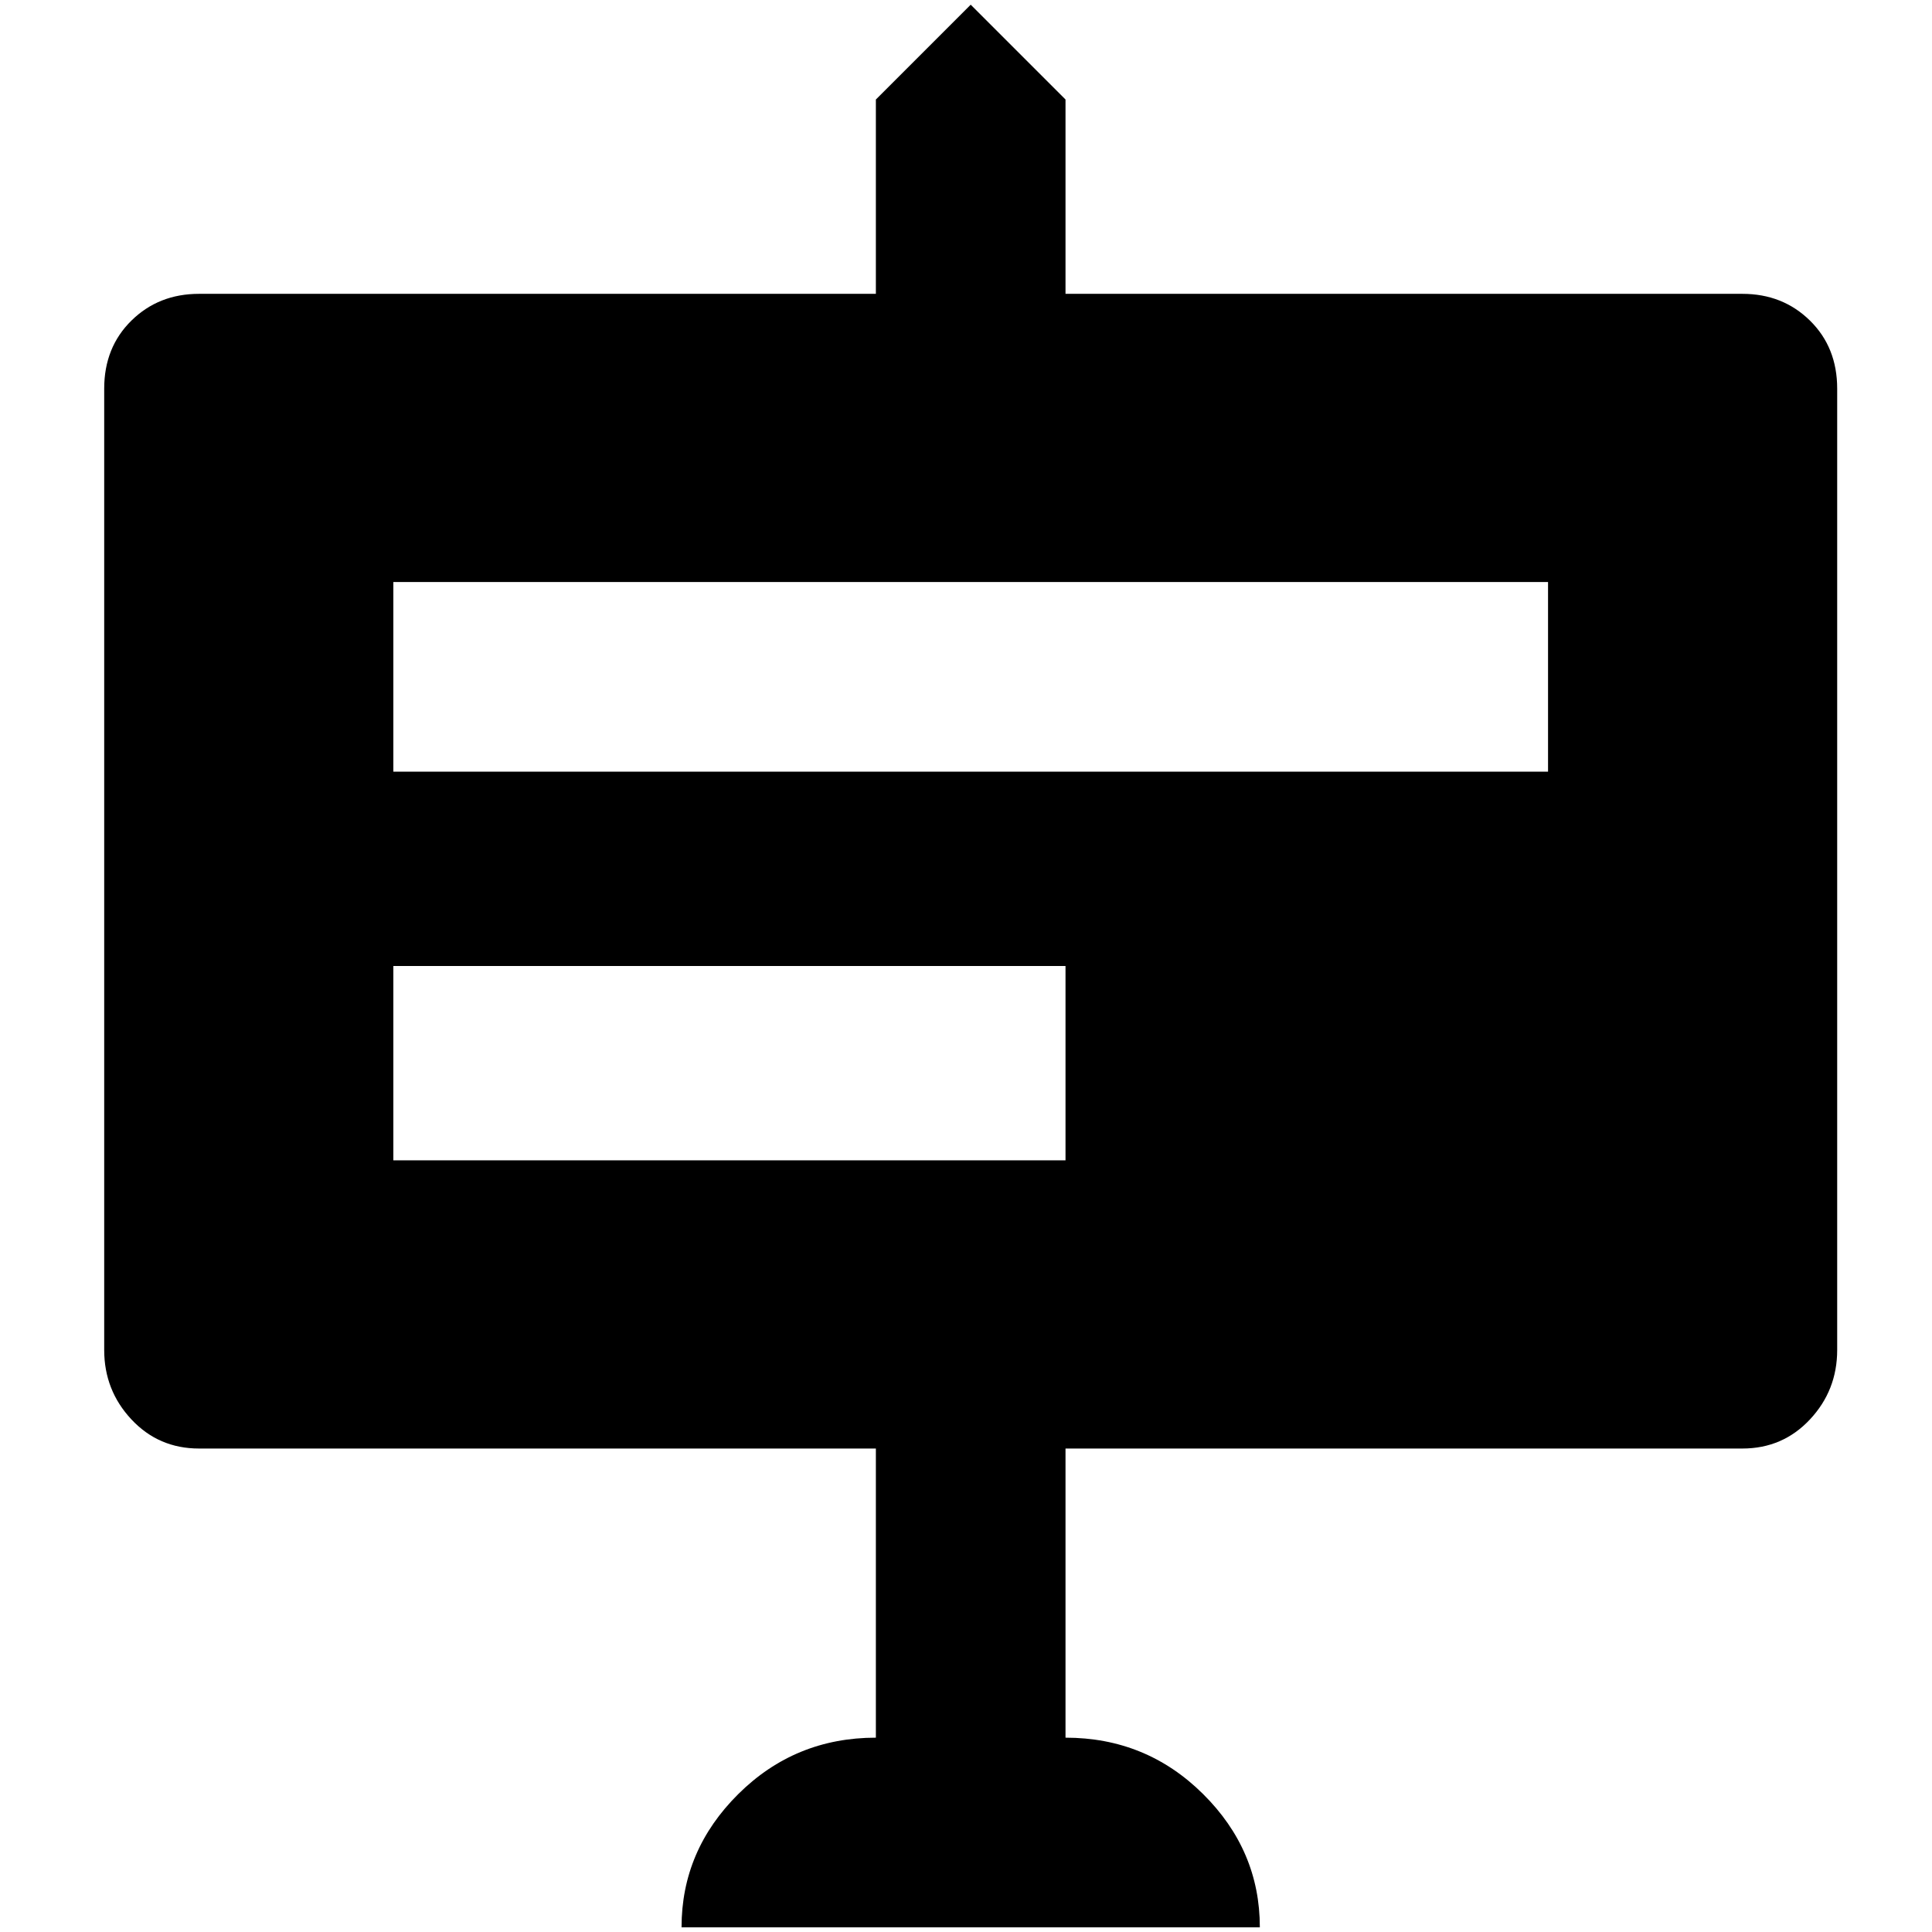<?xml version="1.0" standalone="no"?>
<!DOCTYPE svg PUBLIC "-//W3C//DTD SVG 1.1//EN" "http://www.w3.org/Graphics/SVG/1.1/DTD/svg11.dtd" >
<svg xmlns="http://www.w3.org/2000/svg" xmlns:xlink="http://www.w3.org/1999/xlink" version="1.1" width="2048" height="2048" viewBox="-10 0 2058 2048">
   <path fill="currentColor"
d="M923 101l101 -101l101 101v207h721q43 0 72 28.5t29 72.5v1024q0 43 -29 74t-72 31h-721v308q86 0 146.5 60t60.5 142h-616q0 -82 60.5 -142t146.5 -60v-308h-721q-43 0 -72 -31t-29 -74v-1024q0 -44 29 -72.5t72 -28.5h721v-207zM409 615v202h1230v-202h-1230zM409 1024
v207h716v-207h-716z" />
</svg>
